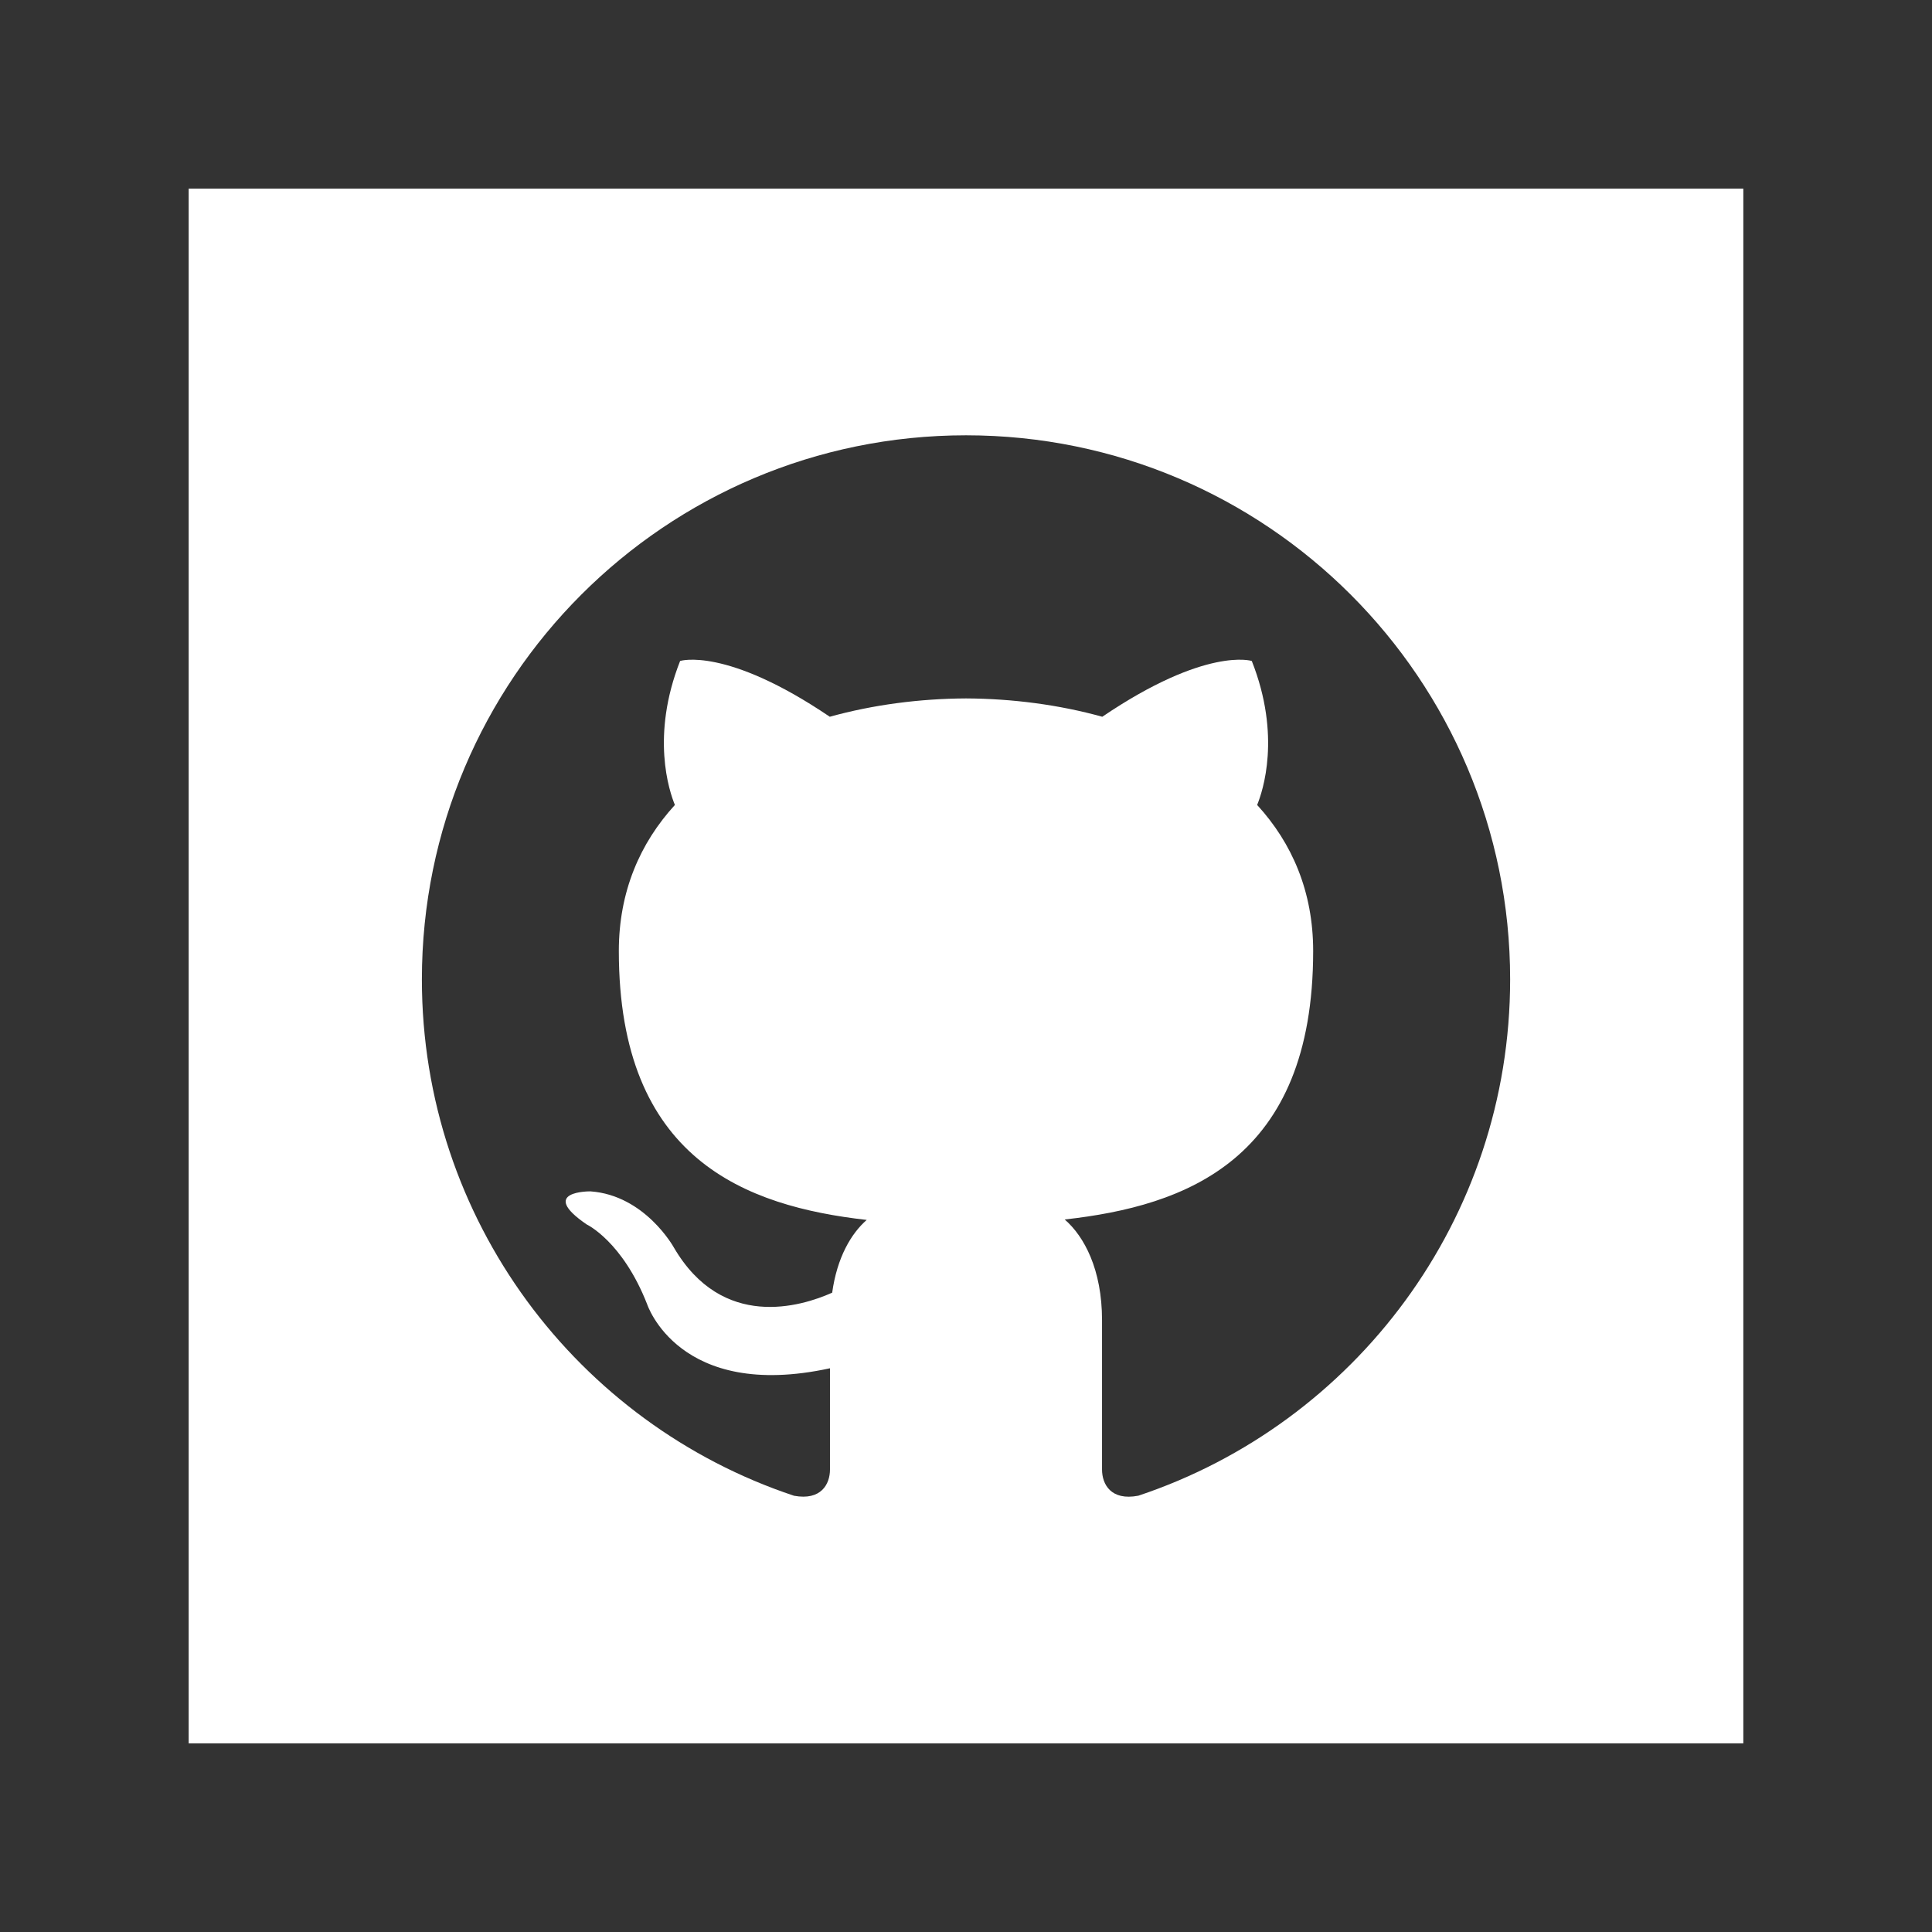 <?xml version="1.0" encoding="utf-8"?>

<!-- License Agreement at http://iconmonstr.com/license/ -->

<!DOCTYPE svg PUBLIC "-//W3C//DTD SVG 1.1//EN" "http://www.w3.org/Graphics/SVG/1.1/DTD/svg11.dtd">
<svg version="1.1" xmlns="http://www.w3.org/2000/svg" xmlns:xlink="http://www.w3.org/1999/xlink" x="0px" y="0px" width="512px"
	 height="512px" viewBox="0 0 512 512" style="enable-background:new 0 0 512 512;" xml:space="preserve">
<rect x="0" y="0" width="512" height="512" fill="#333333" stroke="none"/>
<path style="fill:#ffffff;" id="github-2-icon" d="M50,50v412h412V50H50z M301.672,396.377c-7.311,1.408-9.621-3.086-9.621-6.924c0-4.74,0-20.277,0-39.57
	c0-13.448-4.73-22.237-9.895-26.709c32.107-3.567,65.846-15.76,65.846-71.149c0-15.749-5.598-28.61-14.846-38.703
	c1.49-3.638,6.432-18.307-1.42-38.162c0,0-12.086-3.873-39.617,14.786c-11.512-3.192-23.867-4.799-36.119-4.858
	c-12.252,0.059-24.586,1.667-36.098,4.858c-27.553-18.659-39.664-14.786-39.664-14.786c-7.816,19.855-2.887,34.524-1.385,38.162
	c-9.225,10.092-14.857,22.954-14.857,38.703c0,55.26,33.656,67.629,65.693,71.267c-4.131,3.603-7.863,9.962-9.152,19.28
	c-8.24,3.686-29.104,10.057-41.965-11.982c0,0-7.627-13.846-22.109-14.867c0,0-14.07-0.176-0.986,8.766
	c0,0,9.459,4.437,16.006,21.111c0,0,8.357,25.735,48.467,17.004v26.85c0,3.814-2.324,8.273-9.529,6.936
	c-57.303-19.058-98.619-73.121-98.619-136.83c0-79.634,64.564-144.2,144.199-144.2c79.633,0,144.199,64.566,144.199,144.2
	C400.199,323.256,358.939,377.285,301.672,396.377z"/>
</svg>

